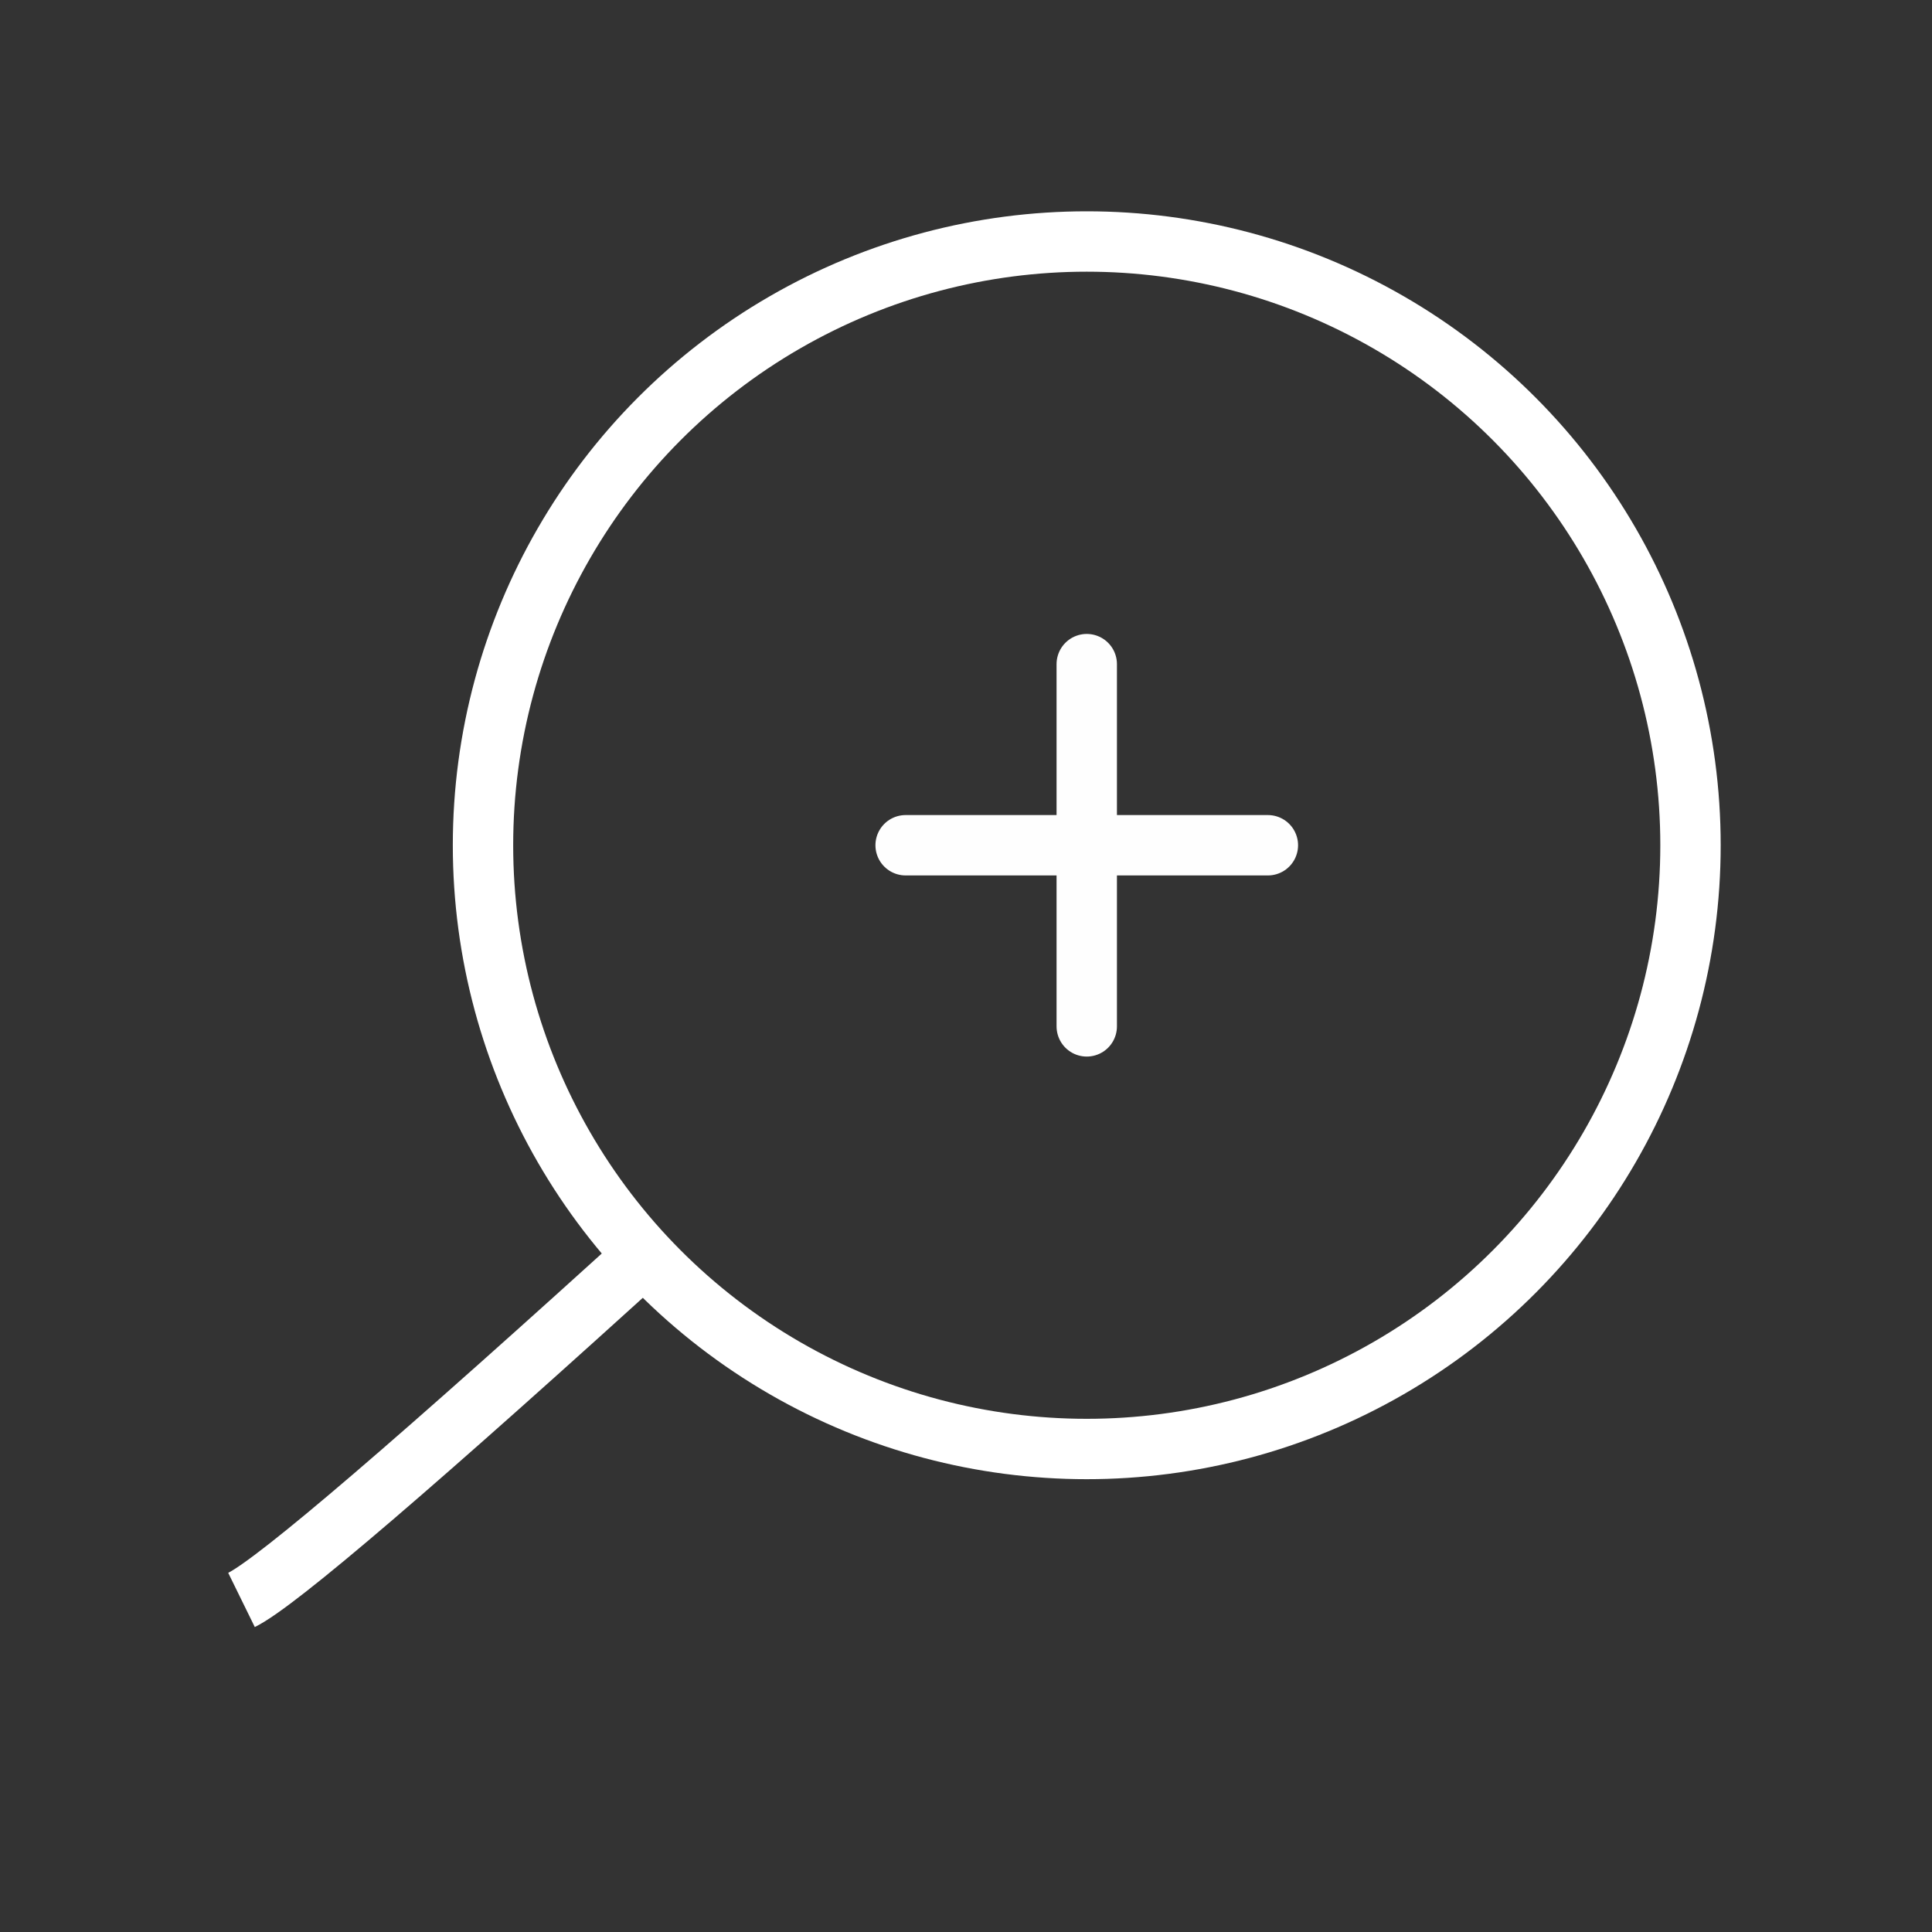 <?xml version="1.0" encoding="UTF-8"?>
<svg width="32px" height="32px" viewBox="0 0 32 32" version="1.1" xmlns="http://www.w3.org/2000/svg" xmlns:xlink="http://www.w3.org/1999/xlink">
    <rect x="0" y="0" width="32" height="32" fill="#333333" stroke="none"/>
    <!-- Generator: Sketch 55.2 (78181) - https://sketchapp.com -->
    <title>ico_zoom</title>
    <desc>Created with Sketch.</desc>
    <g id="ico_zoom" stroke="none" stroke-width="1" fill="none" fill-rule="evenodd">
        <g transform="translate(4, 4)">
            <path d="M0,22.5 C0.583,22.214 2.917,20.214 7,16.5" id="Path-4" stroke="#FFFFFF"></path>
            <circle id="Oval" stroke="#FFFFFF" cx="14" cy="10" r="10"></circle>
            <path d="M14,13 L14,7" id="Path-7" stroke="#FEFEFE" stroke-linecap="round" stroke-linejoin="round"></path>
            <path d="M17,10 L11,10" id="Path-7-Copy" stroke="#FEFEFE" stroke-linecap="round" stroke-linejoin="round"></path>
        </g>
    </g>
</svg>
